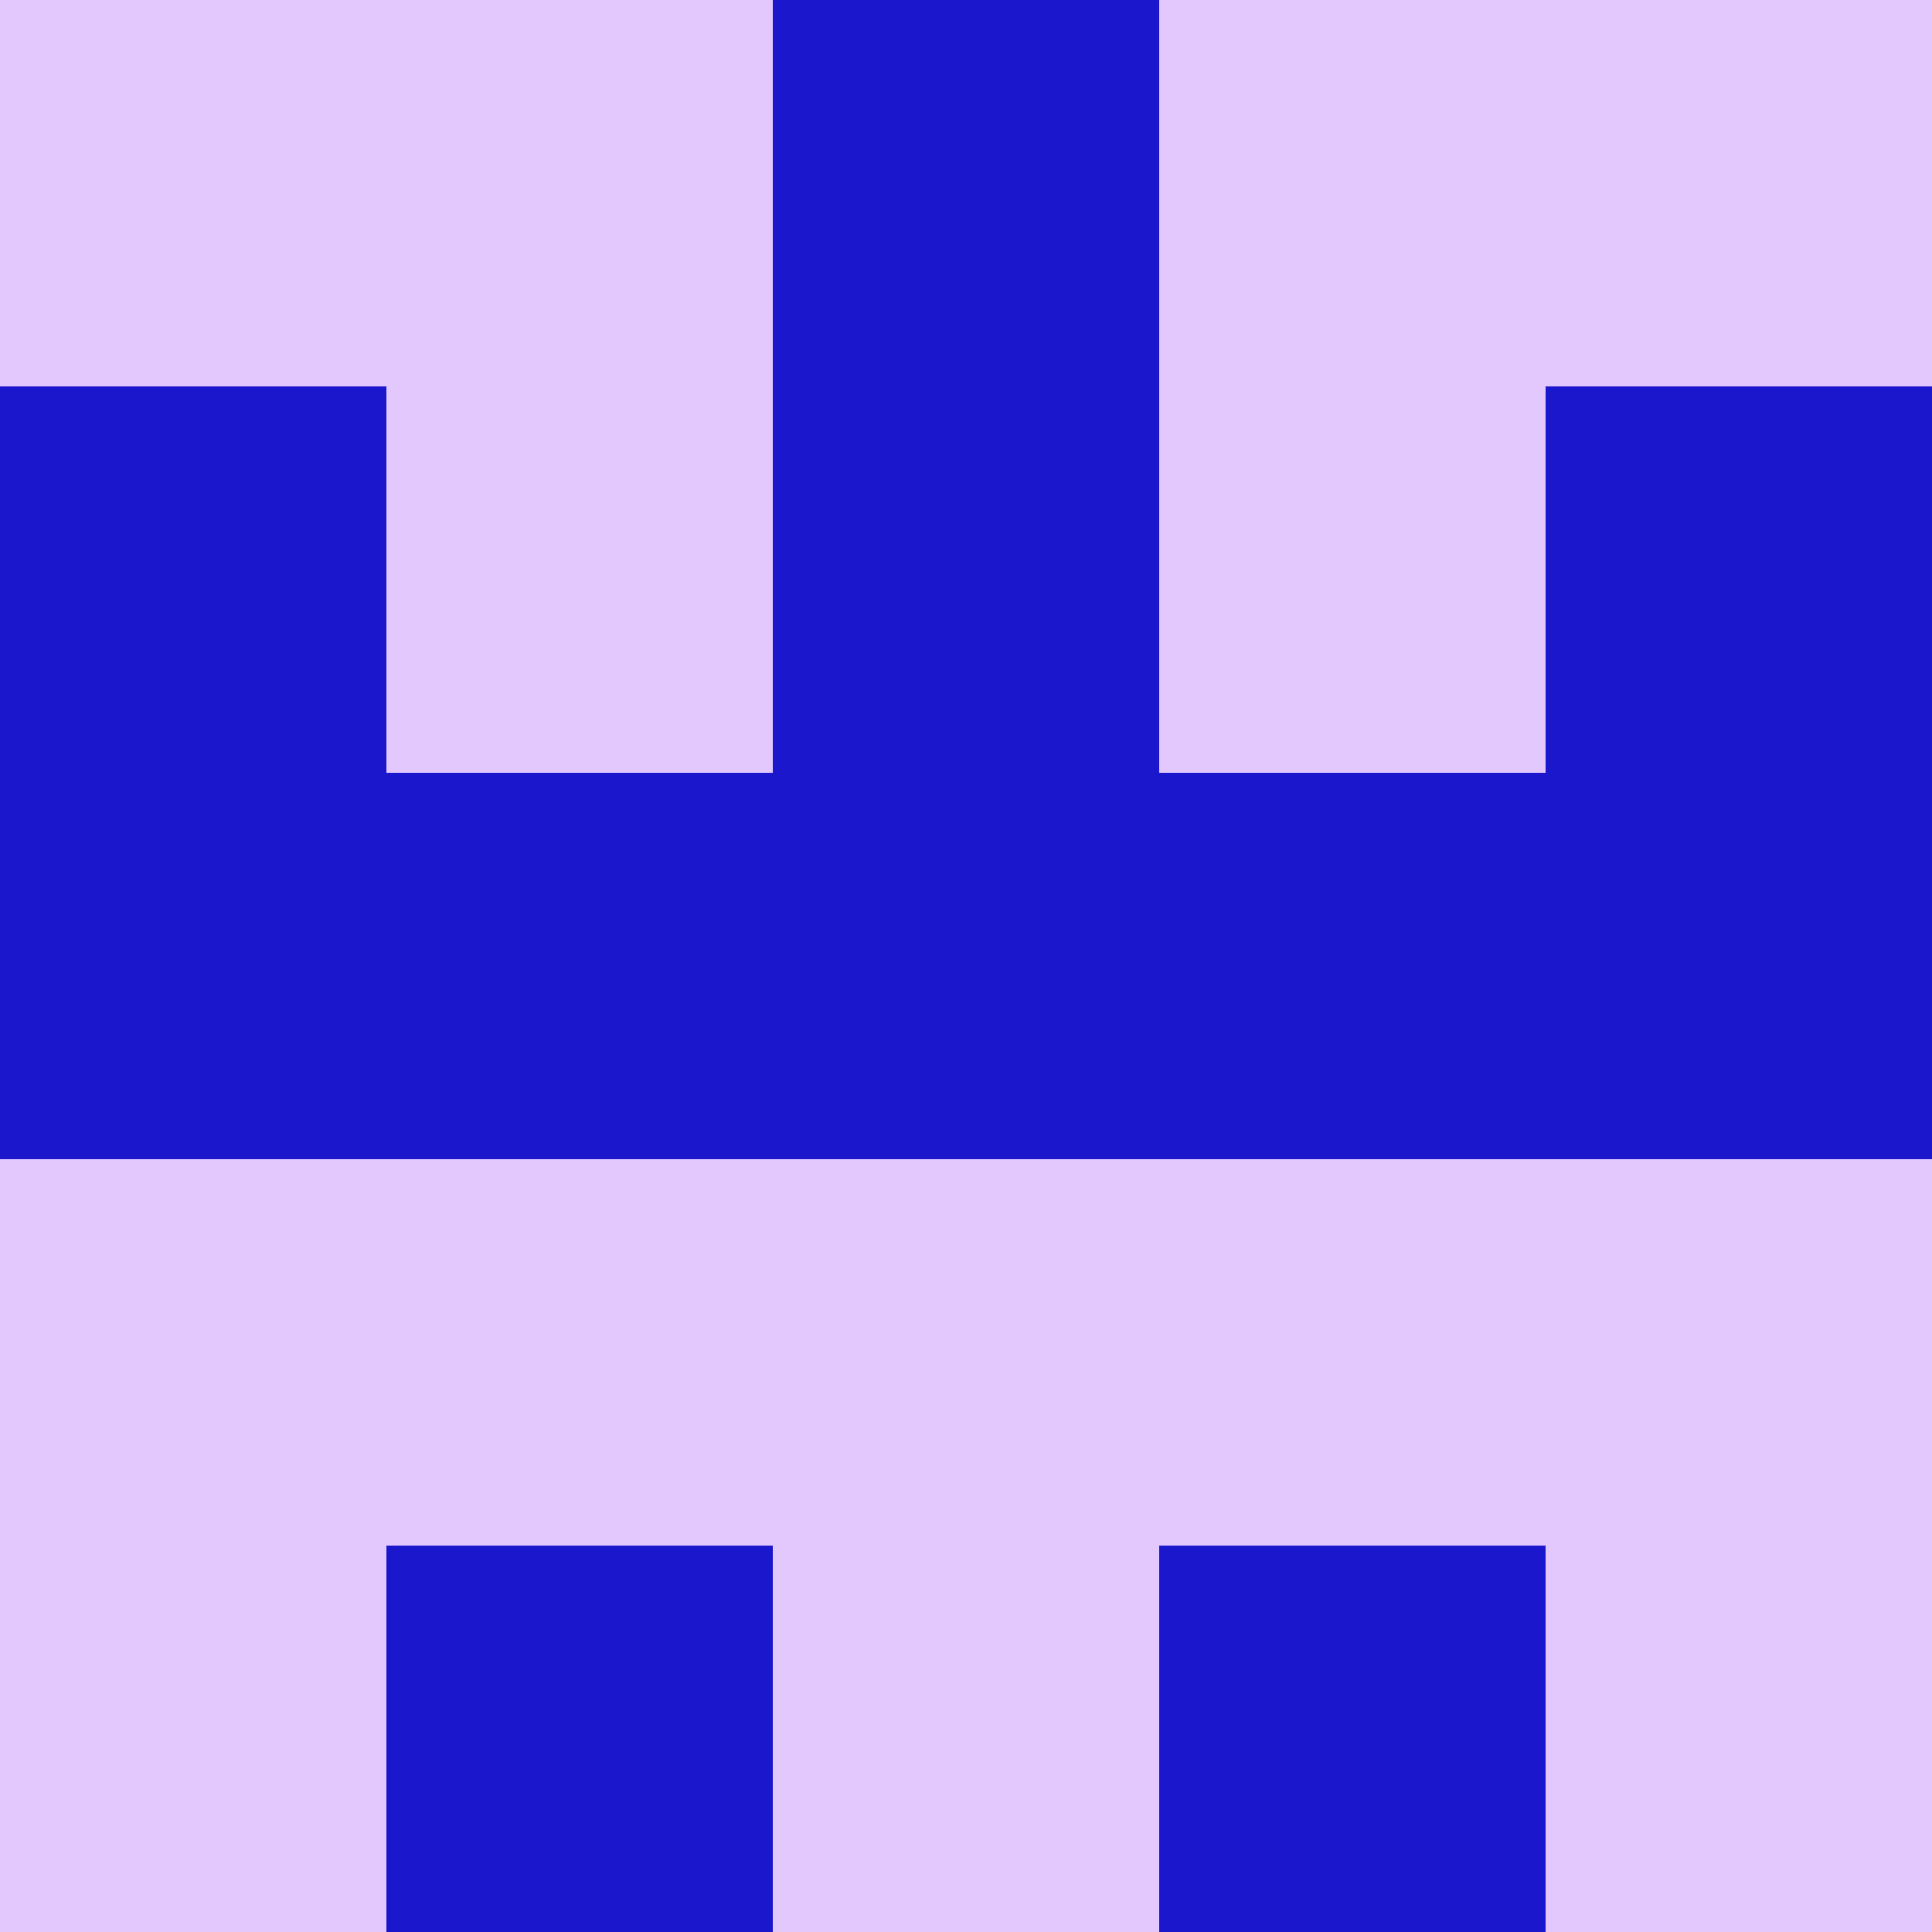 <?xml version="1.0" encoding="utf-8"?>
<!DOCTYPE svg PUBLIC "-//W3C//DTD SVG 20010904//EN"
        "http://www.w3.org/TR/2001/REC-SVG-20010904/DTD/svg10.dtd">

<svg viewBox="0 0 5 5"
     xmlns="http://www.w3.org/2000/svg"
     xmlns:xlink="http://www.w3.org/1999/xlink">

            <rect x ="0" y="0"
          width="1" height="1"
          fill="#E2C8FD"></rect>
        <rect x ="4" y="0"
          width="1" height="1"
          fill="#E2C8FD"></rect>
        <rect x ="1" y="0"
          width="1" height="1"
          fill="#E2C8FD"></rect>
        <rect x ="3" y="0"
          width="1" height="1"
          fill="#E2C8FD"></rect>
        <rect x ="2" y="0"
          width="1" height="1"
          fill="#1B17CD"></rect>
                <rect x ="0" y="1"
          width="1" height="1"
          fill="#1B17CD"></rect>
        <rect x ="4" y="1"
          width="1" height="1"
          fill="#1B17CD"></rect>
        <rect x ="1" y="1"
          width="1" height="1"
          fill="#E2C8FD"></rect>
        <rect x ="3" y="1"
          width="1" height="1"
          fill="#E2C8FD"></rect>
        <rect x ="2" y="1"
          width="1" height="1"
          fill="#1B17CD"></rect>
                <rect x ="0" y="2"
          width="1" height="1"
          fill="#1B17CD"></rect>
        <rect x ="4" y="2"
          width="1" height="1"
          fill="#1B17CD"></rect>
        <rect x ="1" y="2"
          width="1" height="1"
          fill="#1B17CD"></rect>
        <rect x ="3" y="2"
          width="1" height="1"
          fill="#1B17CD"></rect>
        <rect x ="2" y="2"
          width="1" height="1"
          fill="#1B17CD"></rect>
                <rect x ="0" y="3"
          width="1" height="1"
          fill="#E2C8FD"></rect>
        <rect x ="4" y="3"
          width="1" height="1"
          fill="#E2C8FD"></rect>
        <rect x ="1" y="3"
          width="1" height="1"
          fill="#E2C8FD"></rect>
        <rect x ="3" y="3"
          width="1" height="1"
          fill="#E2C8FD"></rect>
        <rect x ="2" y="3"
          width="1" height="1"
          fill="#E2C8FD"></rect>
                <rect x ="0" y="4"
          width="1" height="1"
          fill="#E2C8FD"></rect>
        <rect x ="4" y="4"
          width="1" height="1"
          fill="#E2C8FD"></rect>
        <rect x ="1" y="4"
          width="1" height="1"
          fill="#1B17CD"></rect>
        <rect x ="3" y="4"
          width="1" height="1"
          fill="#1B17CD"></rect>
        <rect x ="2" y="4"
          width="1" height="1"
          fill="#E2C8FD"></rect>
        </svg>

